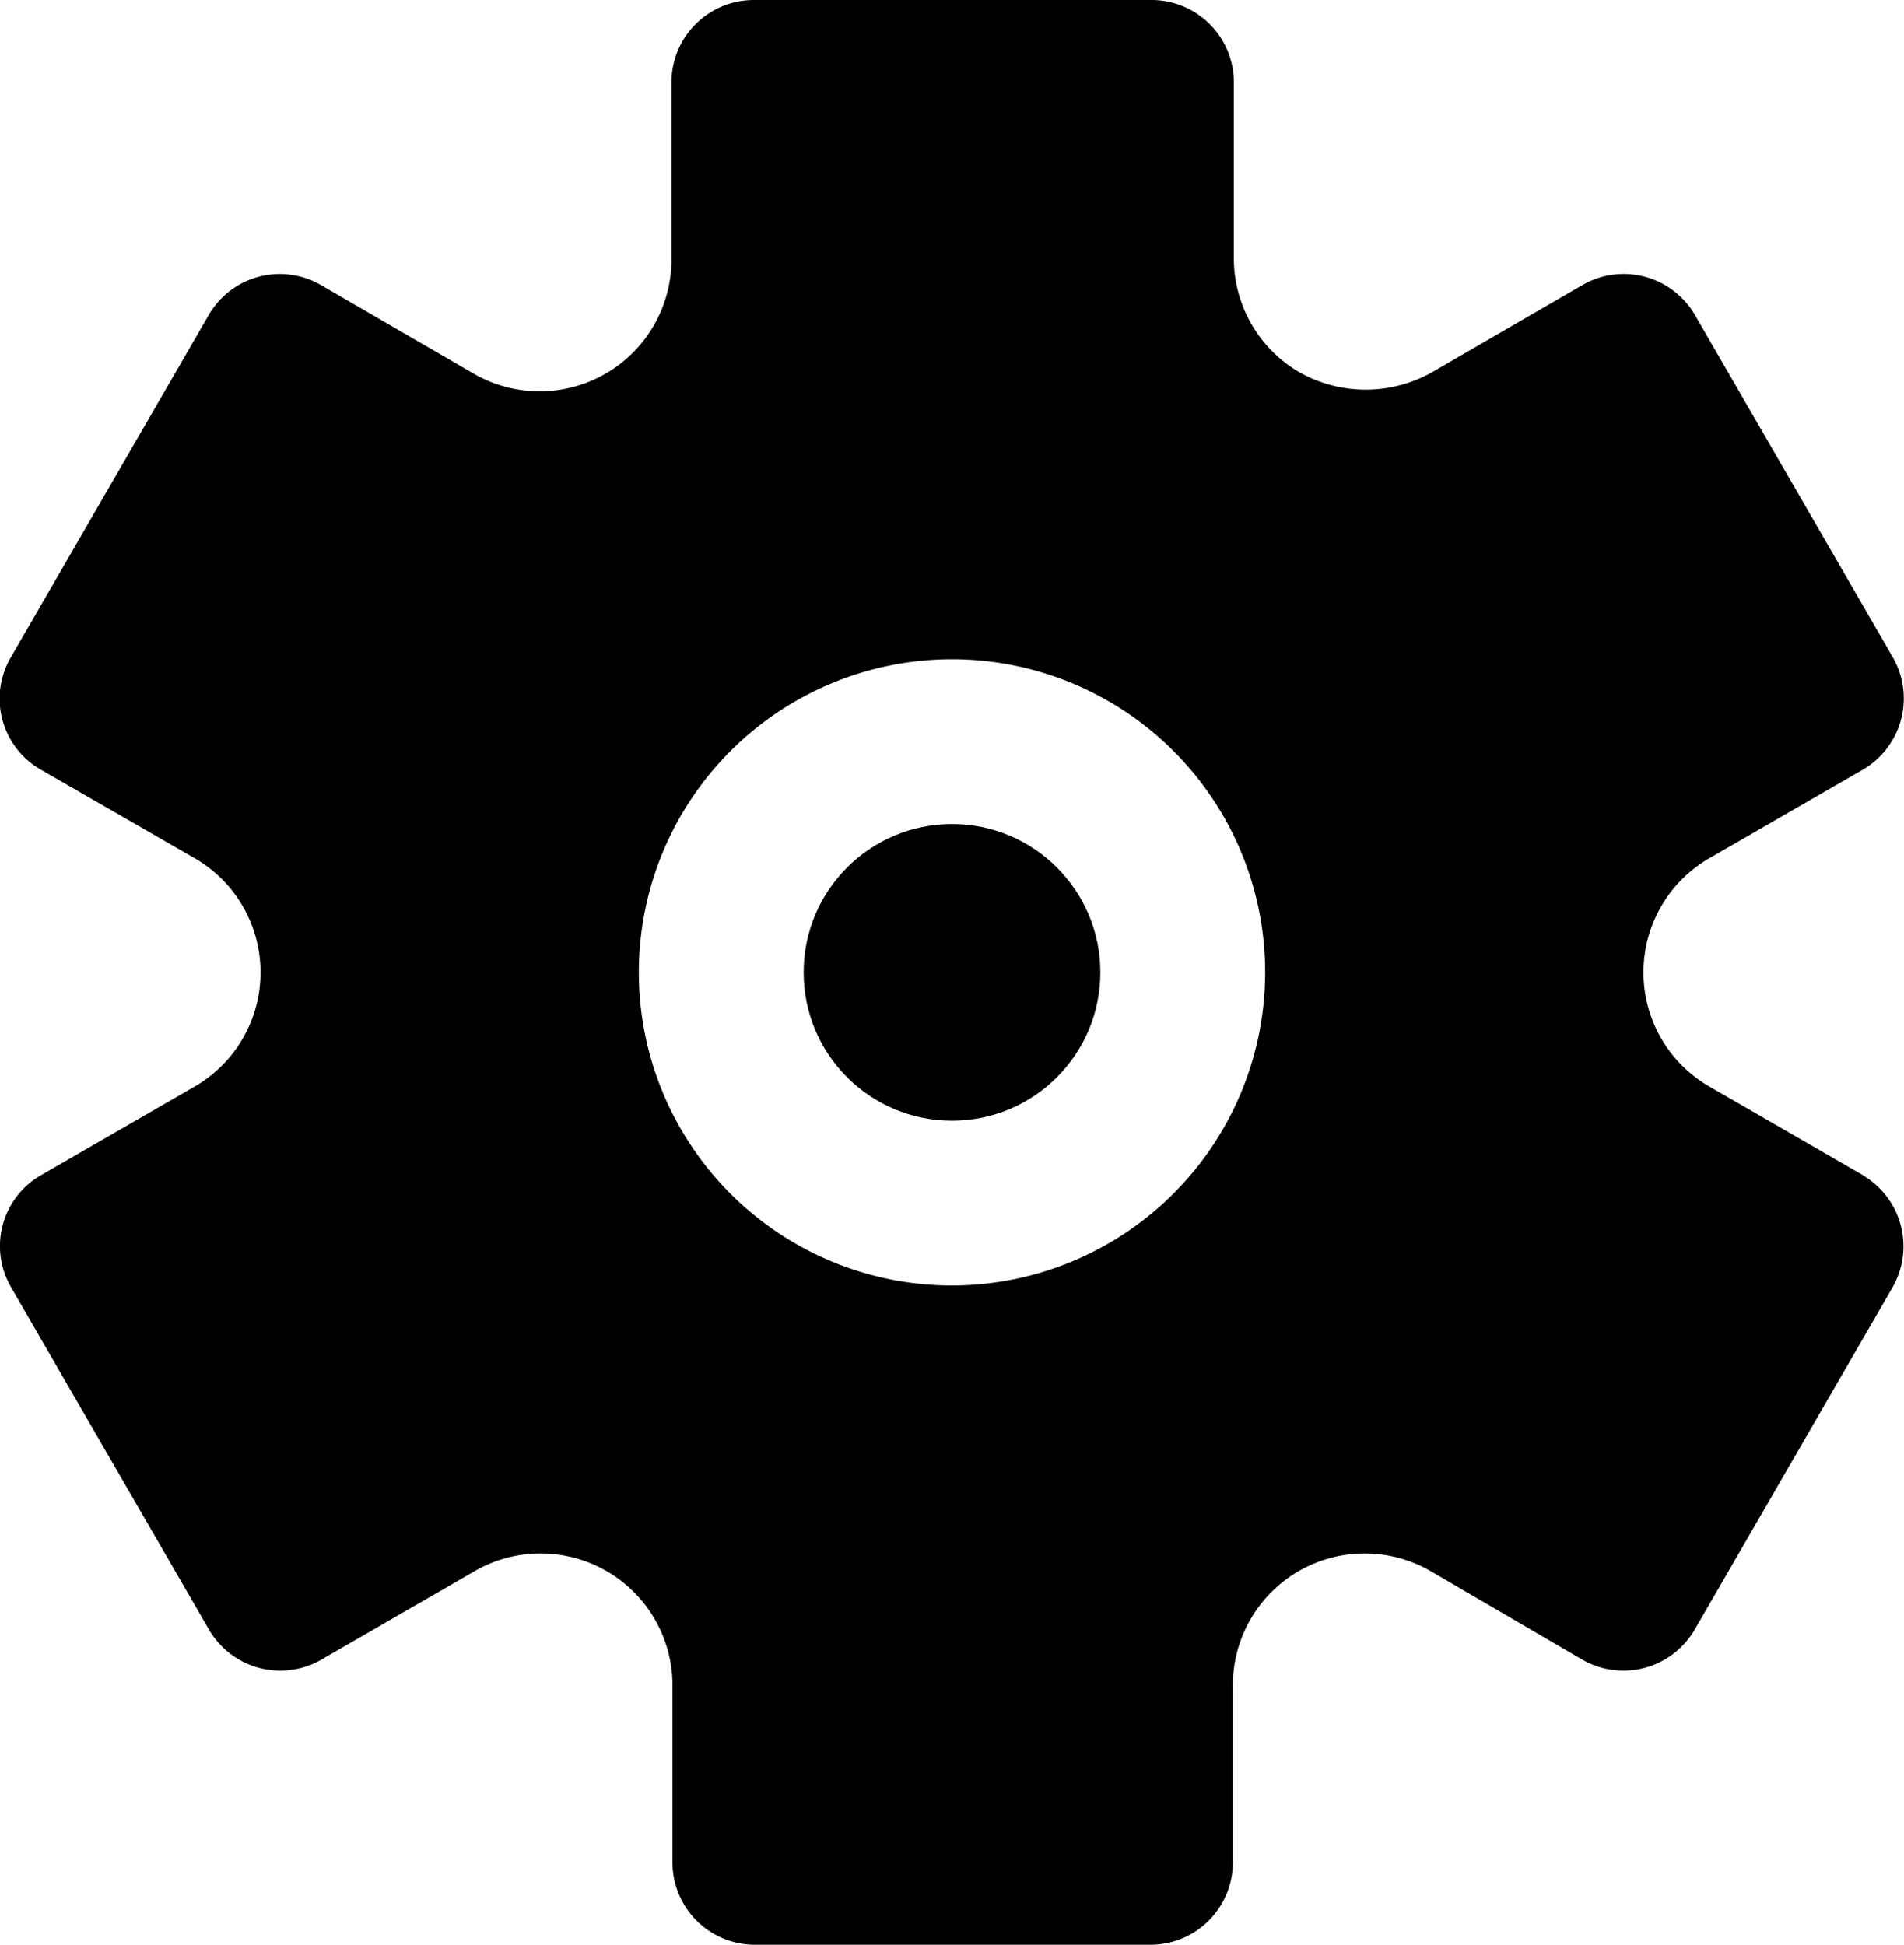 <svg xmlns="http://www.w3.org/2000/svg" viewBox="0 0 57.76 59"><title>settings</title><g id="Layer_2" data-name="Layer 2"><g id="Layer_1-2" data-name="Layer 1"><g id="settings"><circle cx="28.88" cy="29.5" r="4.5"/><path d="M56.51,35.65,51.92,33a4,4,0,0,1,0-7l4.59-2.65a2.5,2.5,0,0,0,.91-3.41l-6-10.38A2.5,2.5,0,0,0,48,8.65L43.43,11.3a4.1,4.1,0,0,1-4,0,4,4,0,0,1-2-3.5V2.5A2.5,2.5,0,0,0,34.87,0h-12a2.5,2.5,0,0,0-2.5,2.5V7.8a4,4,0,0,1-6.06,3.5L9.74,8.65a2.49,2.49,0,0,0-3.41.91l-6,10.38a2.48,2.48,0,0,0,.91,3.41L5.84,26a4,4,0,0,1,0,7L1.25,35.65a2.48,2.48,0,0,0-.91,3.41l6,10.38a2.5,2.5,0,0,0,3.41.91l4.59-2.65a4,4,0,0,1,6.06,3.5v5.3a2.5,2.5,0,0,0,2.5,2.5h12a2.5,2.5,0,0,0,2.5-2.5V51.2a4,4,0,0,1,6.06-3.5L48,50.35a2.5,2.5,0,0,0,3.41-.91l6-10.38a2.5,2.5,0,0,0-.91-3.41ZM28.88,39a9.5,9.5,0,1,1,9.5-9.5A9.51,9.51,0,0,1,28.88,39Z"/></g></g></g></svg>